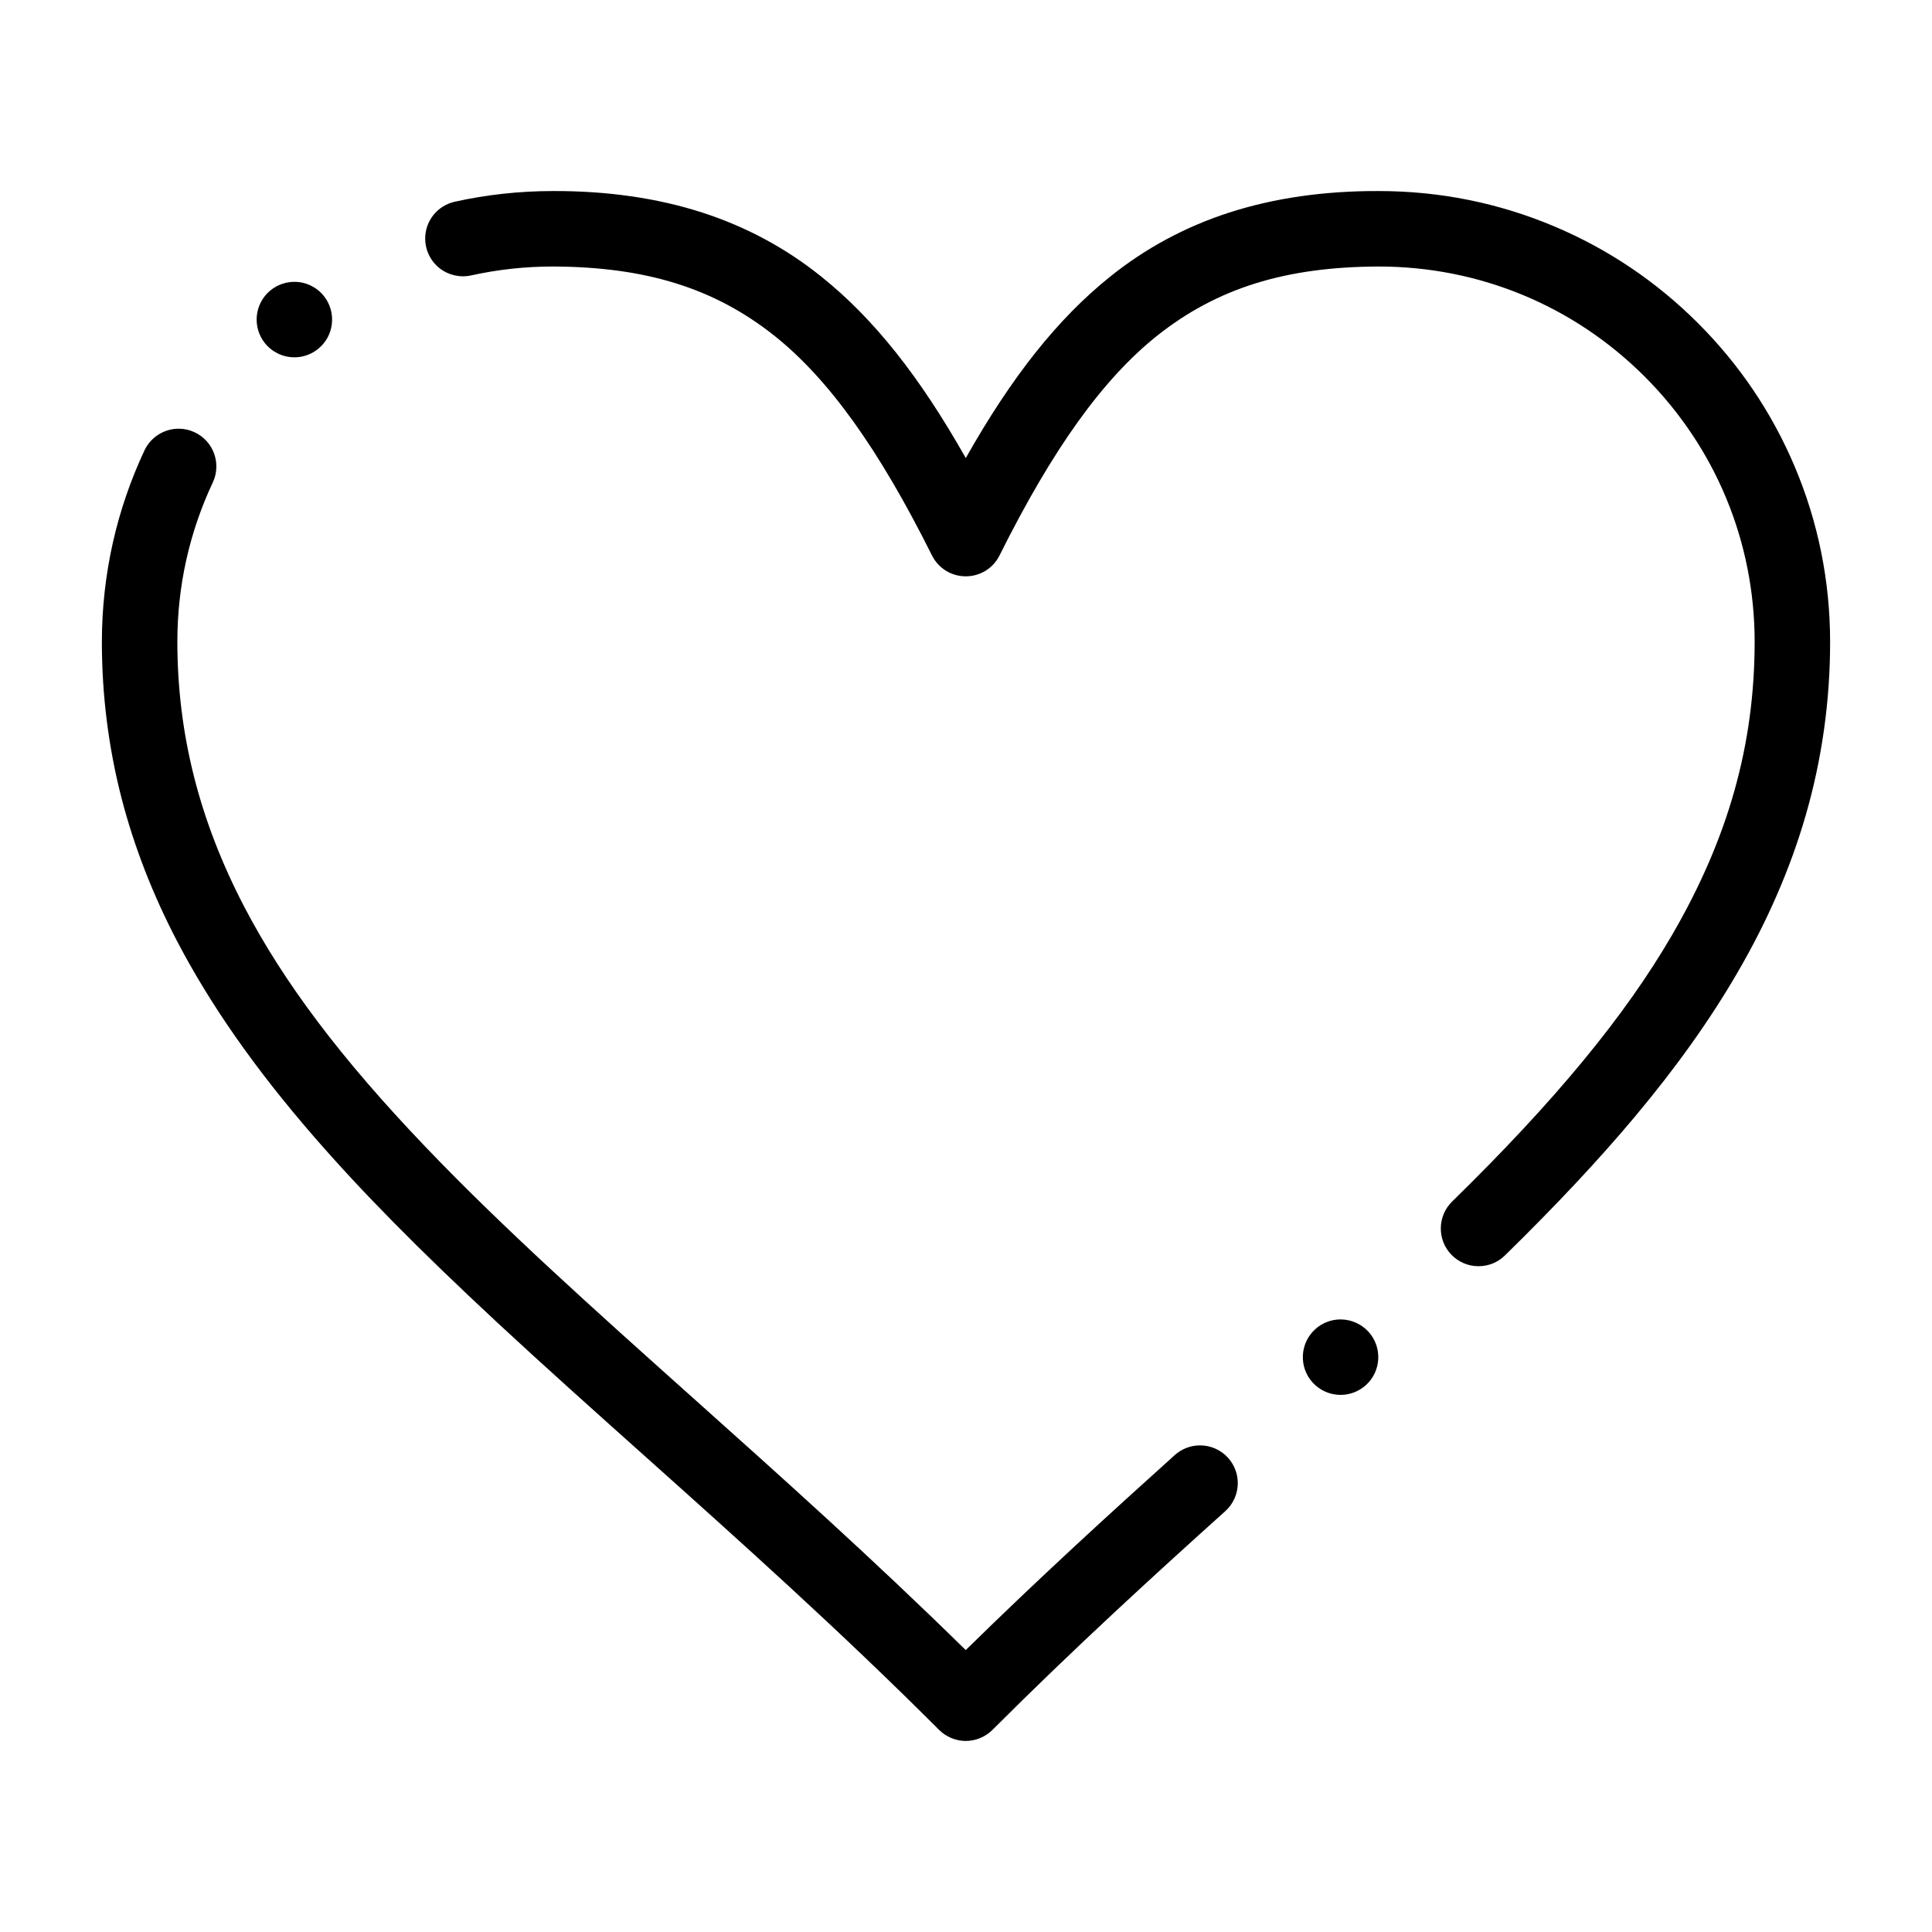 <?xml version="1.0" ?><!DOCTYPE svg  PUBLIC '-//W3C//DTD SVG 1.1//EN'  'http://www.w3.org/Graphics/SVG/1.1/DTD/svg11.dtd'><svg height="512px" style="enable-background:new 0 0 512 512;" version="1.1" viewBox="0 0 512 512" width="512px" xml:space="preserve" xmlns="http://www.w3.org/2000/svg" xmlns:xlink="http://www.w3.org/1999/xlink"><g id="_x31_66_x2C__Heart_x2C__Love_x2C__Like_x2C__Twitter"><g id="XMLID_5035_"><g id="XMLID_5036_"><path d="M255.94,461.37c-2.63,0-5.21-1.07-7.07-2.931c-26.57-26.569-52.94-50.149-78.43-72.96     c-13.56-12.12-26.36-23.569-38.69-35.02c-20.92-19.46-35.92-34.67-48.61-49.3c-15.51-17.88-27.35-34.79-36.19-51.7     c-6.46-12.37-11.41-25.1-14.71-37.83c-3.48-13.47-5.25-27.45-5.24-41.53c0-8.89,0.99-17.77,2.93-26.38     c1.89-8.39,4.71-16.58,8.36-24.36c1.64-3.49,5.2-5.75,9.06-5.75c1.47,0,2.9,0.32,4.25,0.96c4.99,2.34,7.14,8.31,4.79,13.3     C50.16,141.13,47,155.34,47,170.1c0.02,24.36,5.81,47.3,17.68,70.11c10.52,20.18,25.76,40.39,47.97,63.609     c20.44,21.421,44.87,43.271,70.73,66.4c23.47,20.99,47.74,42.7,72.55,67.07c19.67-19.32,39.05-36.971,55.41-51.69     c1.84-1.649,4.21-2.56,6.68-2.56c2.84,0,5.55,1.21,7.44,3.31c1.67,1.86,2.58,4.25,2.57,6.74c-0.021,2.81-1.221,5.5-3.32,7.39     c-18.391,16.53-40.101,36.351-61.7,57.96C261.14,460.3,258.569,461.37,255.94,461.37z M355.26,369.66     c-2.82,0-5.53-1.2-7.42-3.301c-3.7-4.09-3.37-10.42,0.72-14.119c1.84-1.66,4.221-2.58,6.7-2.58c2.82,0,5.53,1.21,7.43,3.3     c3.69,4.09,3.37,10.43-0.729,14.13c0,0,0,0-0.01,0C360.109,368.75,357.74,369.66,355.26,369.66z M391.83,335.56     c-2.71,0-5.25-1.06-7.15-3c-3.86-3.939-3.79-10.29,0.15-14.14c27.29-26.69,45.83-49.17,58.35-70.75     c14.86-25.64,21.79-50.29,21.82-77.57c-0.01-26.55-10.36-51.52-29.16-70.32c-18.82-18.79-43.83-29.14-70.44-29.15     c-24.75,0.08-42.869,5.74-58.75,18.34c-14.399,11.48-27.67,29.98-41.77,58.24c-1.7,3.4-5.13,5.52-8.94,5.52     c-3.82,0-7.24-2.12-8.95-5.52c-14.1-28.26-27.37-46.76-41.77-58.24c-15.88-12.6-34-18.26-58.75-18.34     c-7.3,0-14.57,0.8-21.63,2.36c-2.92,0.65-6.04-0.08-8.38-1.93c-1.79-1.42-3.05-3.43-3.54-5.67c-0.16-0.7-0.24-1.42-0.24-2.13     c-0.01-2.25,0.75-4.46,2.15-6.24c1.42-1.79,3.44-3.06,5.68-3.56c8.47-1.88,17.21-2.83,25.96-2.83     c14.43-0.06,27.77,1.87,39.6,5.69c11.61,3.74,22.26,9.47,31.64,17.03c13.84,11.1,25.98,26.36,38.23,48.04     c12.24-21.68,24.39-36.94,38.22-48.04c9.38-7.56,20.029-13.29,31.64-17.03c11.84-3.82,25.14-5.75,39.6-5.69     c16.16,0,31.82,3.16,46.57,9.39c14.24,6.02,27.03,14.64,38.01,25.61c10.98,10.97,19.601,23.75,25.62,37.97     c6.23,14.73,9.391,30.37,9.4,46.5c0.01,15.64-2.17,31.14-6.49,46.05c-4.04,13.96-10.11,27.95-18.04,41.56     c-7.31,12.59-16.229,25.12-27.26,38.29c-9.521,11.359-20.76,23.37-34.391,36.71C396.939,334.55,394.46,335.56,391.83,335.56z      M78.02,94.69c-3.05,0-5.9-1.37-7.81-3.74c-3.45-4.3-2.76-10.61,1.54-14.06c0.01,0,0.01-0.01,0.02-0.01     c1.76-1.41,3.98-2.19,6.24-2.19c3.05,0,5.89,1.36,7.8,3.74c1.67,2.08,2.43,4.69,2.14,7.35c-0.29,2.65-1.59,5.03-3.67,6.7     c0,0,0,0-0.01,0.01C82.48,93.93,80.32,94.69,78.02,94.69z"/></g></g></g><g id="Layer_1"/></svg>